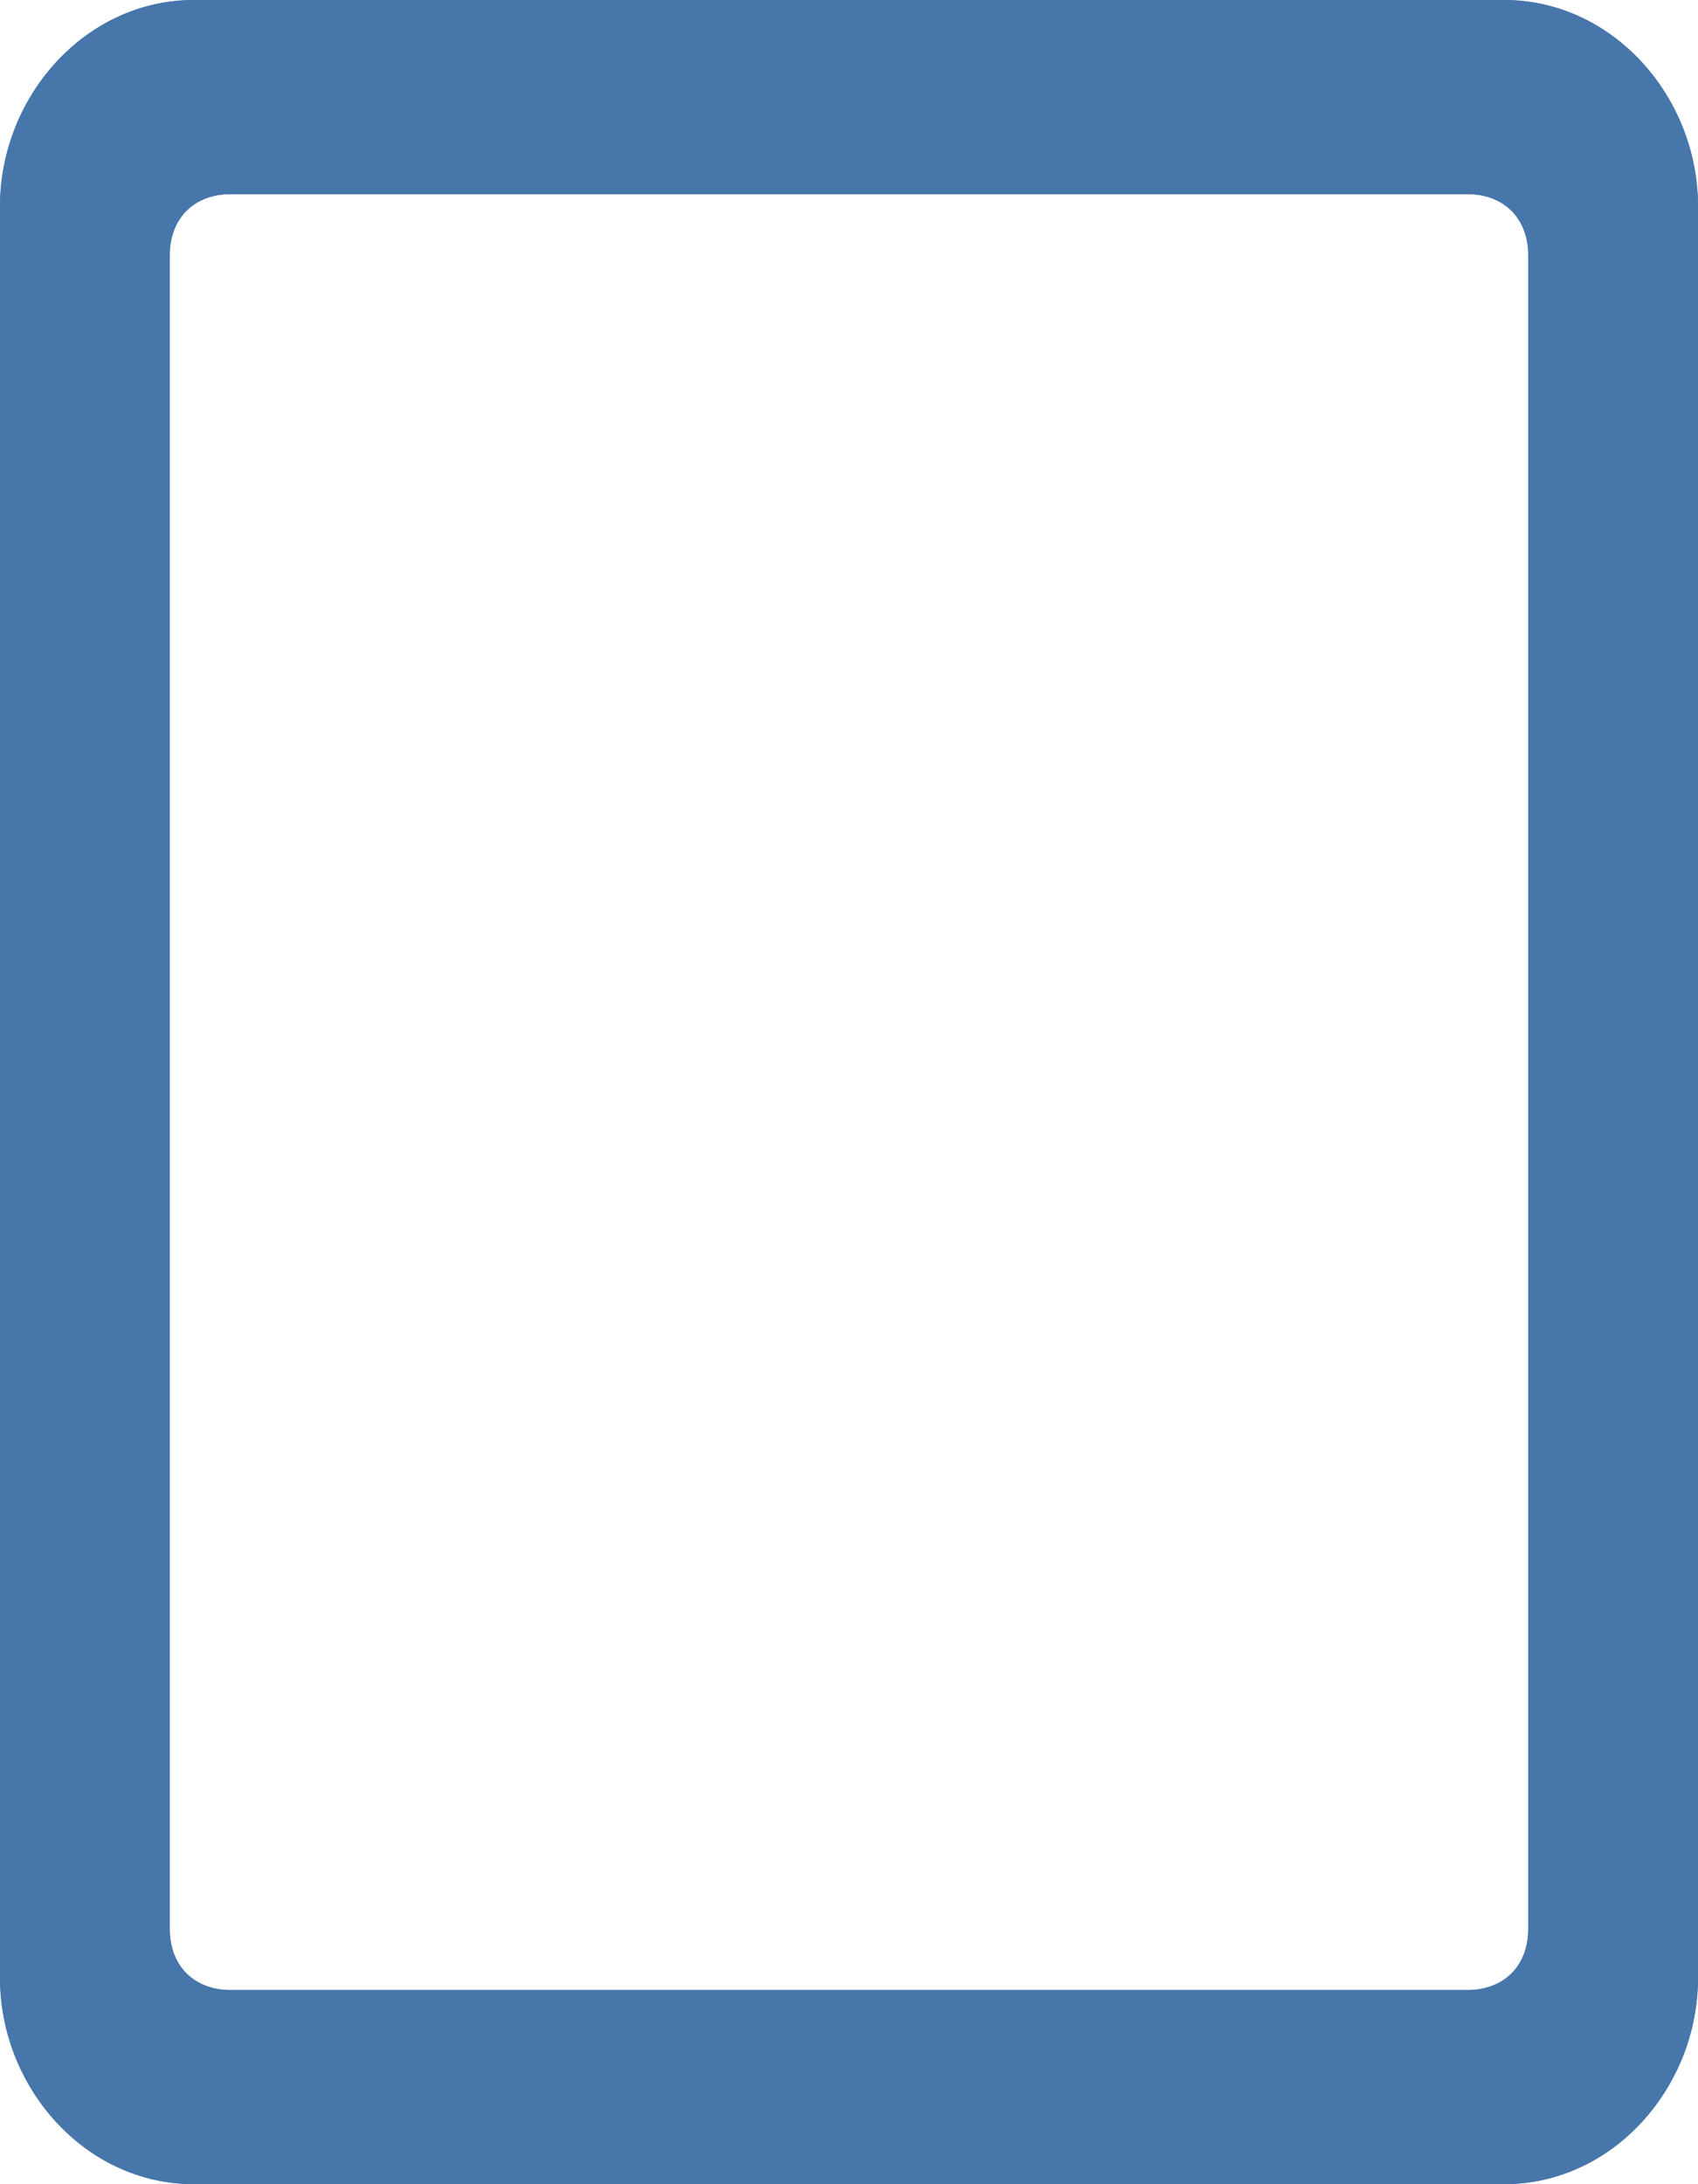 <?xml version="1.0" encoding="utf-8"?>
<!-- Generator: Adobe Illustrator 18.1.1, SVG Export Plug-In . SVG Version: 6.00 Build 0)  -->
<svg version="1.1" id="Layer_1" xmlns="http://www.w3.org/2000/svg" xmlns:xlink="http://www.w3.org/1999/xlink" x="0px" y="0px"
	 viewBox="-222 388 14 18" enable-background="new -222 388 14 18" xml:space="preserve">
<path fill="#4776AA" d="M-209.4,402.5v1.4c0,0.3-0.2,0.5-0.5,0.5h-10.2c-0.3,0-0.5-0.2-0.5-0.5v-13.8c0-0.3,0.2-0.5,0.5-0.5h10.2
	c0.3,0,0.5,0.2,0.5,0.5v2.1l1.4,1.5v-4c0-0.9-0.7-1.7-1.6-1.7h-10.8c-0.9,0-1.6,0.8-1.6,1.7v14.6c0,0.9,0.7,1.7,1.6,1.7h10.8
	c0.9,0,1.6-0.8,1.6-1.7v-3.4L-209.4,402.5z"/>
<path fill="#4776AA" d="M-220.6,402.5v1.4c0,0.3,0.2,0.5,0.5,0.5h10.2c0.3,0,0.5-0.2,0.5-0.5v-13.8c0-0.3-0.2-0.5-0.5-0.5h-10.2
	c-0.3,0-0.5,0.2-0.5,0.5v2.1l-1.4,1.5v-4c0-0.9,0.7-1.7,1.6-1.7h10.8c0.9,0,1.6,0.8,1.6,1.7v14.6c0,0.9-0.7,1.7-1.6,1.7h-10.8
	c-0.9,0-1.6-0.8-1.6-1.7v-3.4L-220.6,402.5z"/>
</svg>
